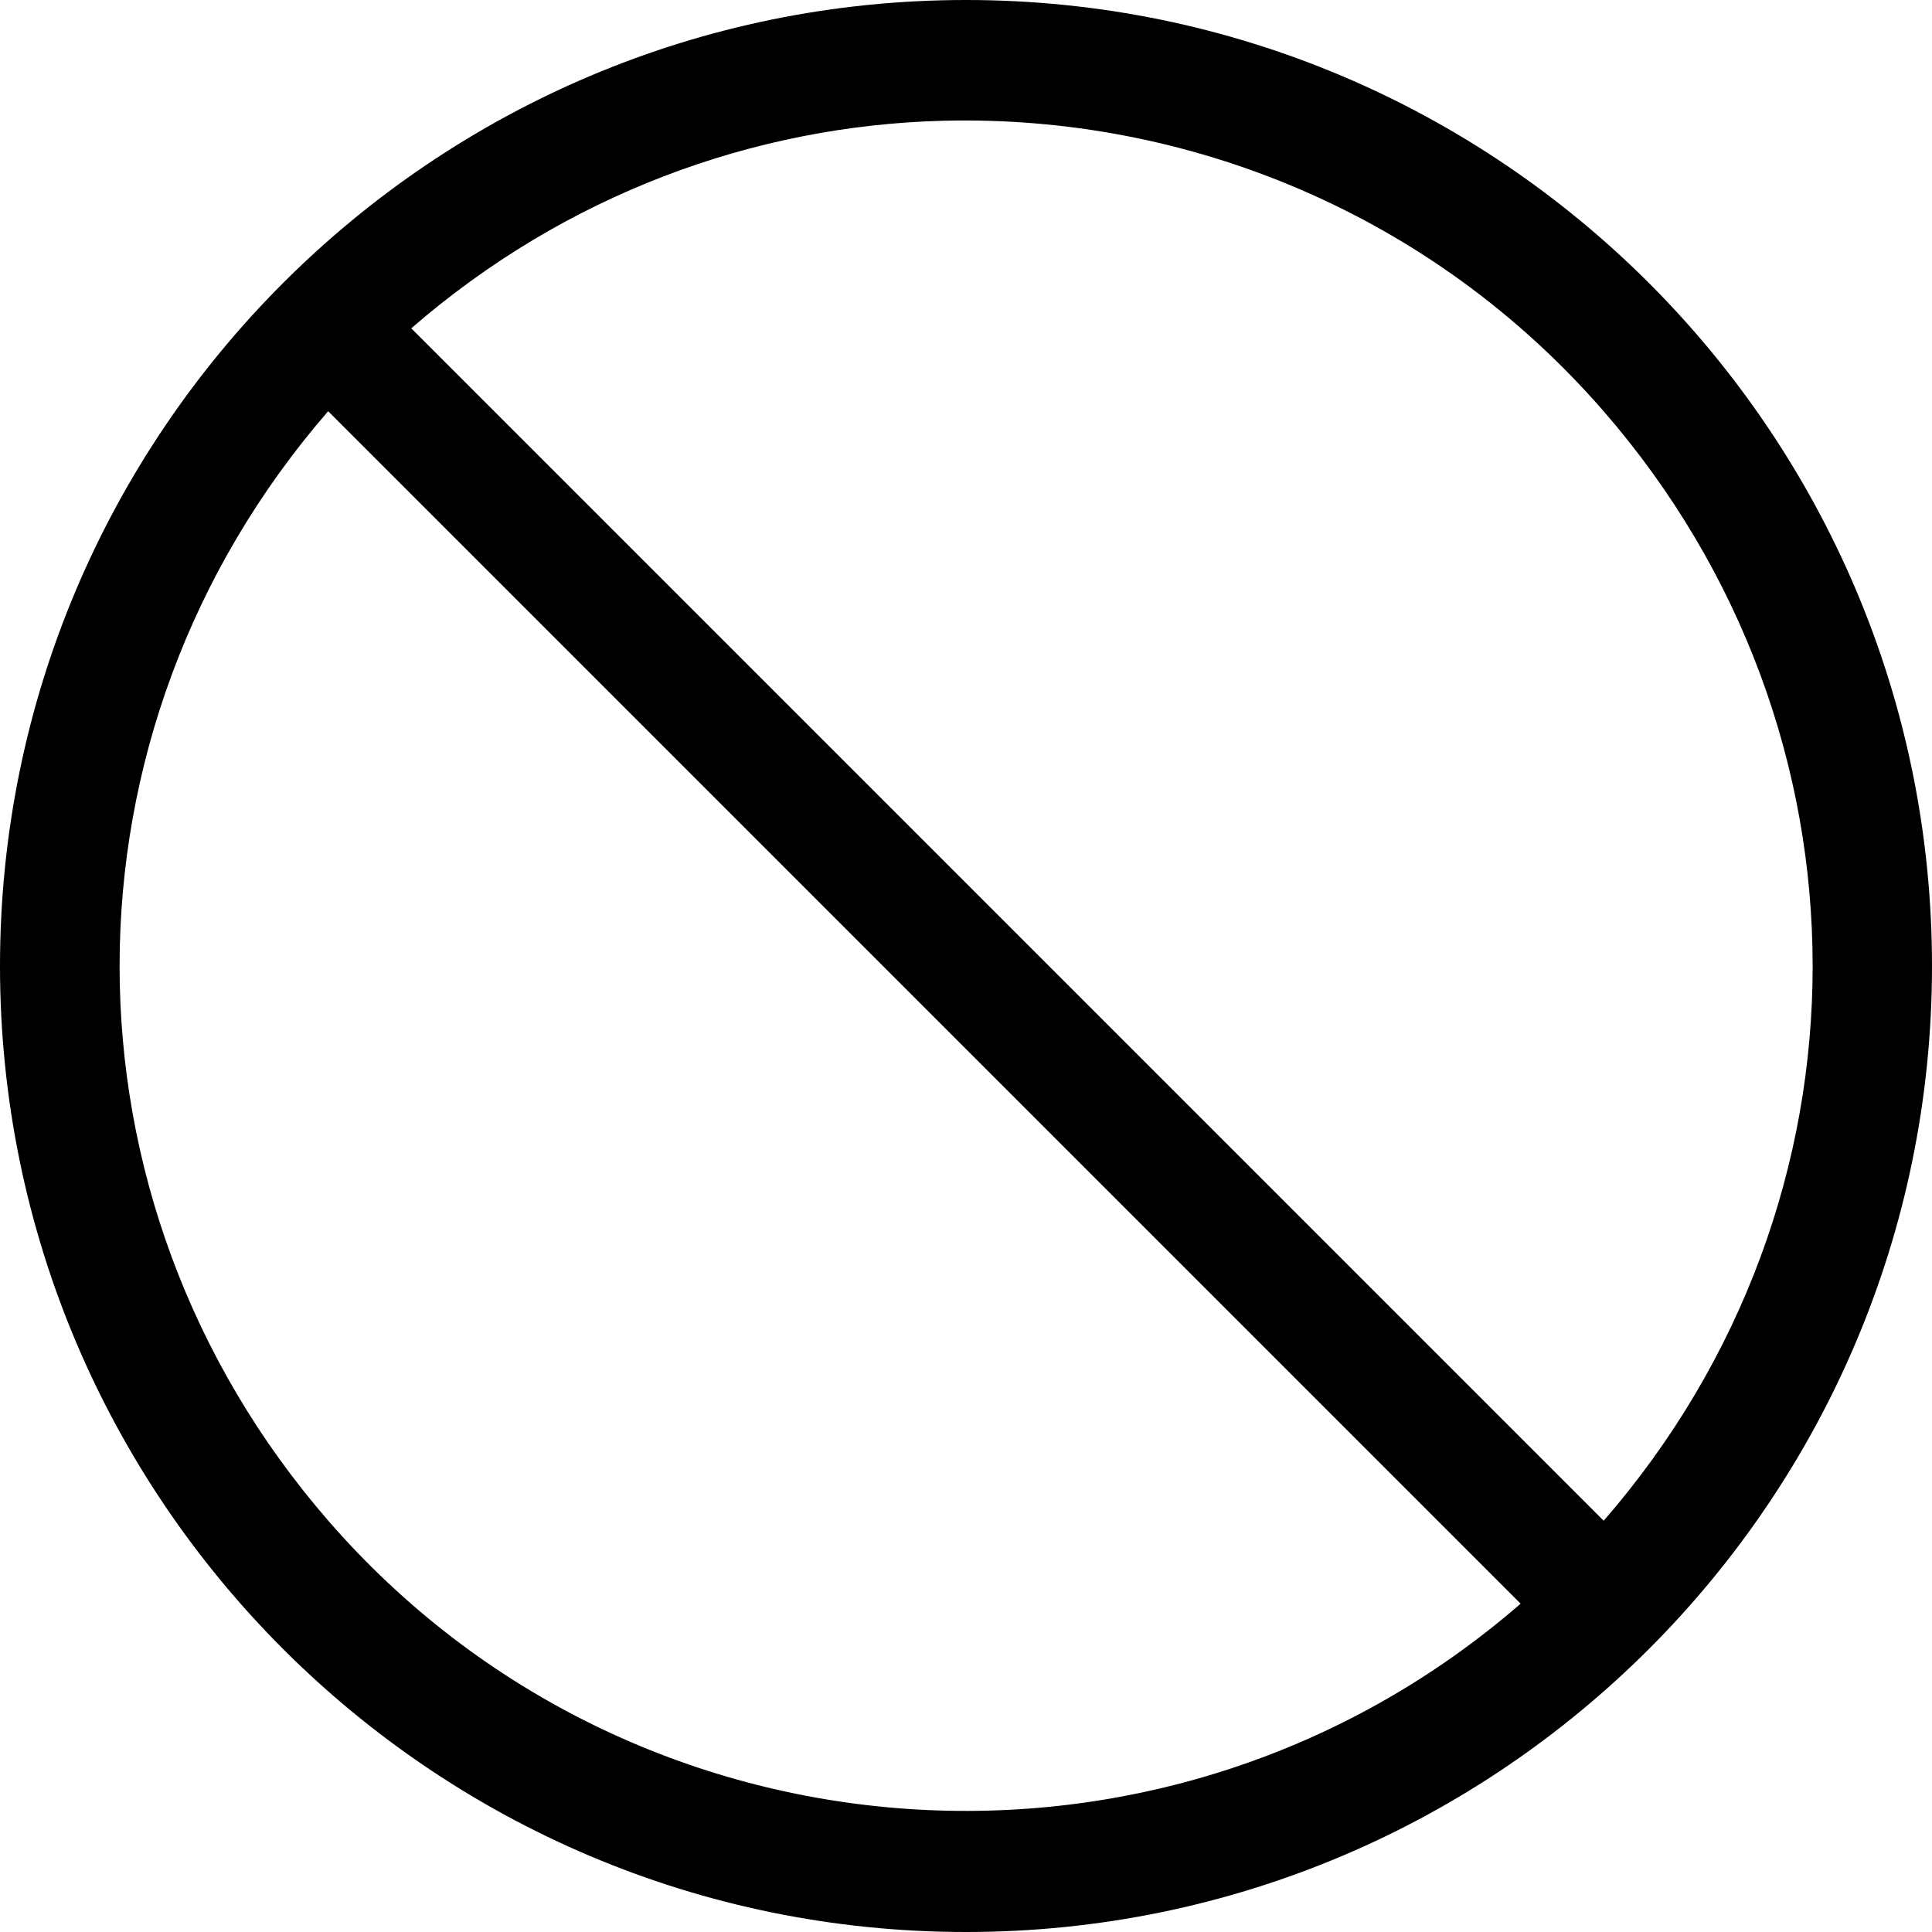 <svg xmlns="http://www.w3.org/2000/svg" version="1" width="16" height="16"><path d="M8 0c-4.416 0-8 3.584-8 8s3.584 8 8 8 8-3.584 8-8-3.584-8-8-8zm-.188 1c2.016-.051 4.044.766 5.469 2.406 2.307 2.656 2.308 6.533 0 9.188l-9.875-9.875c1.276-1.108 2.839-1.679 4.406-1.719zm-5.094 2.406l9.875 9.875c-2.916 2.532-7.343 2.229-9.875-.688-2.304-2.654-2.303-6.533 0-9.188z"/></svg>